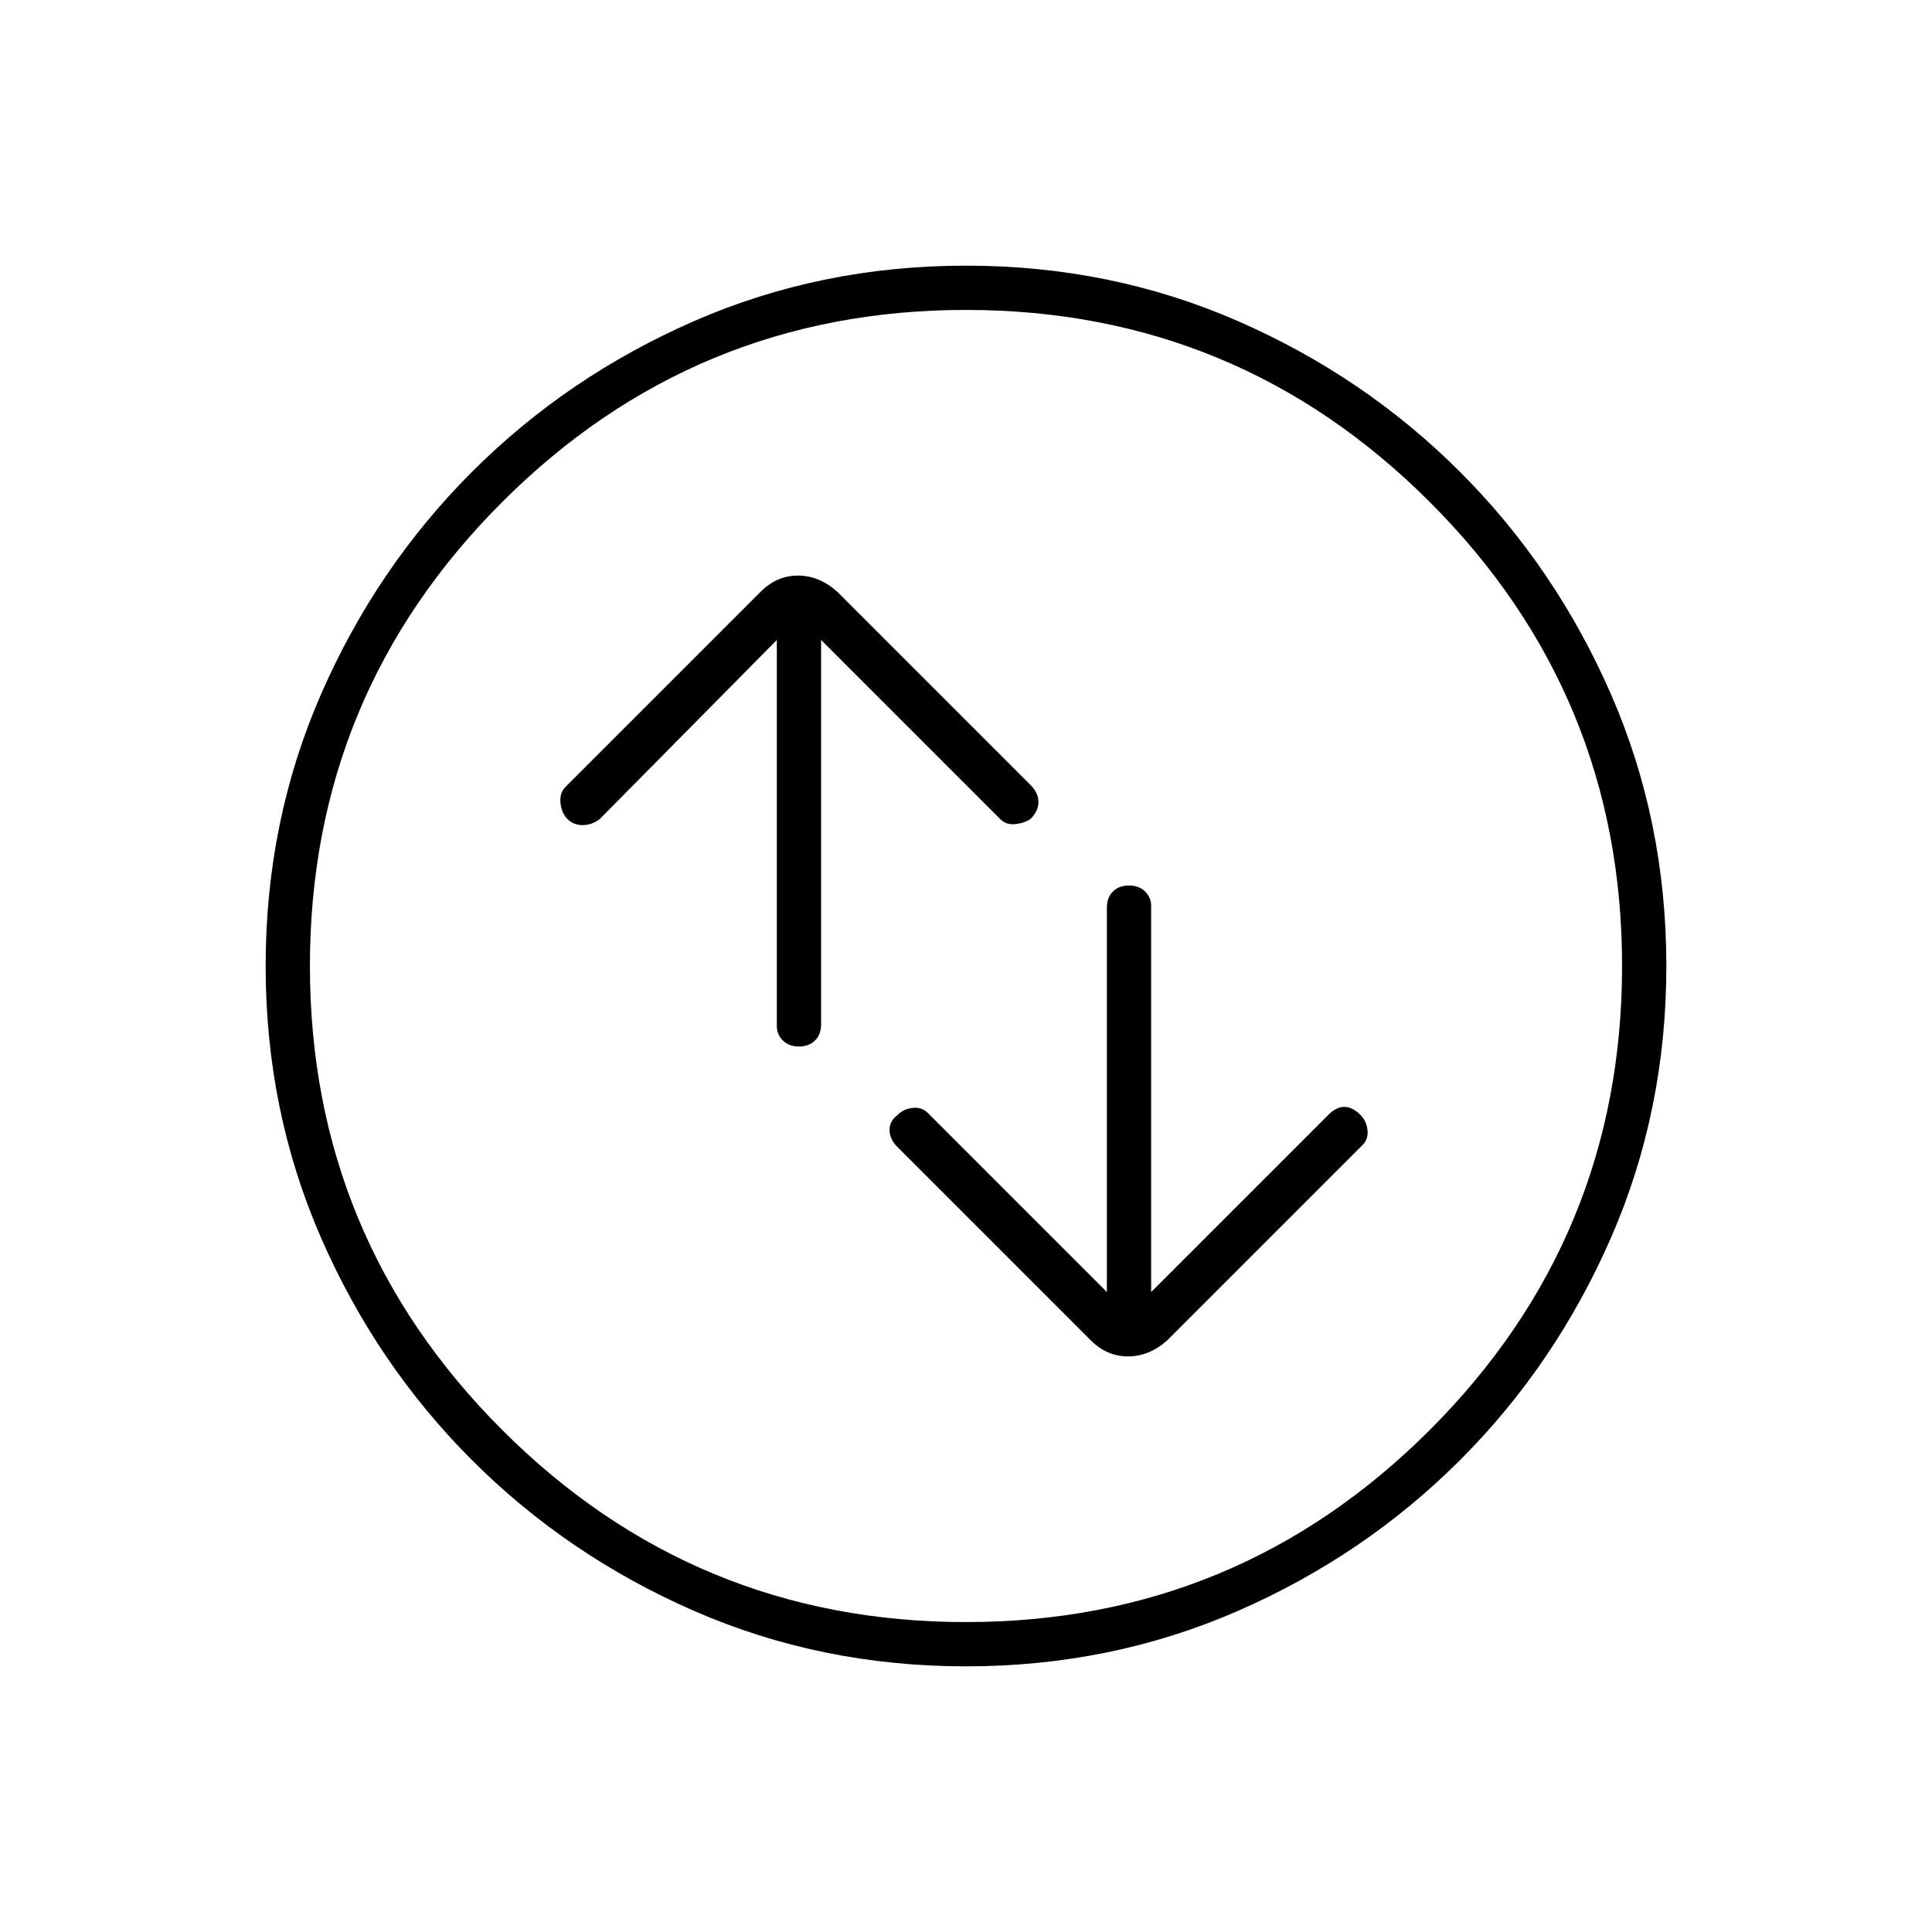 <svg xmlns="http://www.w3.org/2000/svg" height="48" width="48"><path d="M28.05 22Q27.8 22 27.65 22.15Q27.5 22.3 27.5 22.55V32.1L23.05 27.65Q22.9 27.5 22.675 27.525Q22.45 27.55 22.3 27.7Q22.1 27.85 22.1 28.075Q22.1 28.3 22.3 28.5L27.1 33.3Q27.5 33.7 28.025 33.7Q28.55 33.7 29 33.3L33.85 28.45Q34 28.3 33.975 28.075Q33.95 27.85 33.8 27.7Q33.6 27.5 33.4 27.5Q33.2 27.5 33 27.7L28.6 32.1V22.5Q28.6 22.3 28.45 22.15Q28.3 22 28.05 22ZM19.85 26Q20.1 26 20.25 25.85Q20.4 25.7 20.4 25.45V15.9L24.85 20.35Q25 20.5 25.225 20.475Q25.45 20.45 25.6 20.35Q25.8 20.15 25.8 19.925Q25.8 19.7 25.6 19.5L20.8 14.7Q20.35 14.3 19.825 14.3Q19.3 14.3 18.9 14.7L14.05 19.55Q13.9 19.7 13.925 19.95Q13.95 20.2 14.1 20.35Q14.25 20.5 14.475 20.5Q14.7 20.5 14.9 20.35L19.3 15.9V25.5Q19.3 25.7 19.45 25.85Q19.6 26 19.85 26ZM24 41.4Q20.4 41.4 17.25 40.025Q14.1 38.65 11.725 36.275Q9.35 33.9 7.975 30.75Q6.6 27.6 6.6 24Q6.6 20.4 7.975 17.25Q9.35 14.1 11.725 11.725Q14.1 9.35 17.25 7.975Q20.4 6.6 24 6.6Q27.6 6.6 30.75 7.975Q33.9 9.35 36.275 11.725Q38.65 14.1 40.025 17.25Q41.4 20.4 41.4 24Q41.4 27.6 40.025 30.75Q38.65 33.9 36.275 36.275Q33.9 38.65 30.75 40.025Q27.6 41.4 24 41.4ZM24 24Q24 24 24 24Q24 24 24 24Q24 24 24 24Q24 24 24 24Q24 24 24 24Q24 24 24 24Q24 24 24 24Q24 24 24 24ZM24 40.3Q30.75 40.3 35.525 35.525Q40.3 30.75 40.3 24Q40.3 17.25 35.525 12.475Q30.75 7.7 24 7.7Q17.25 7.7 12.475 12.475Q7.7 17.25 7.7 24Q7.7 30.75 12.475 35.525Q17.25 40.3 24 40.3Z"/></svg>